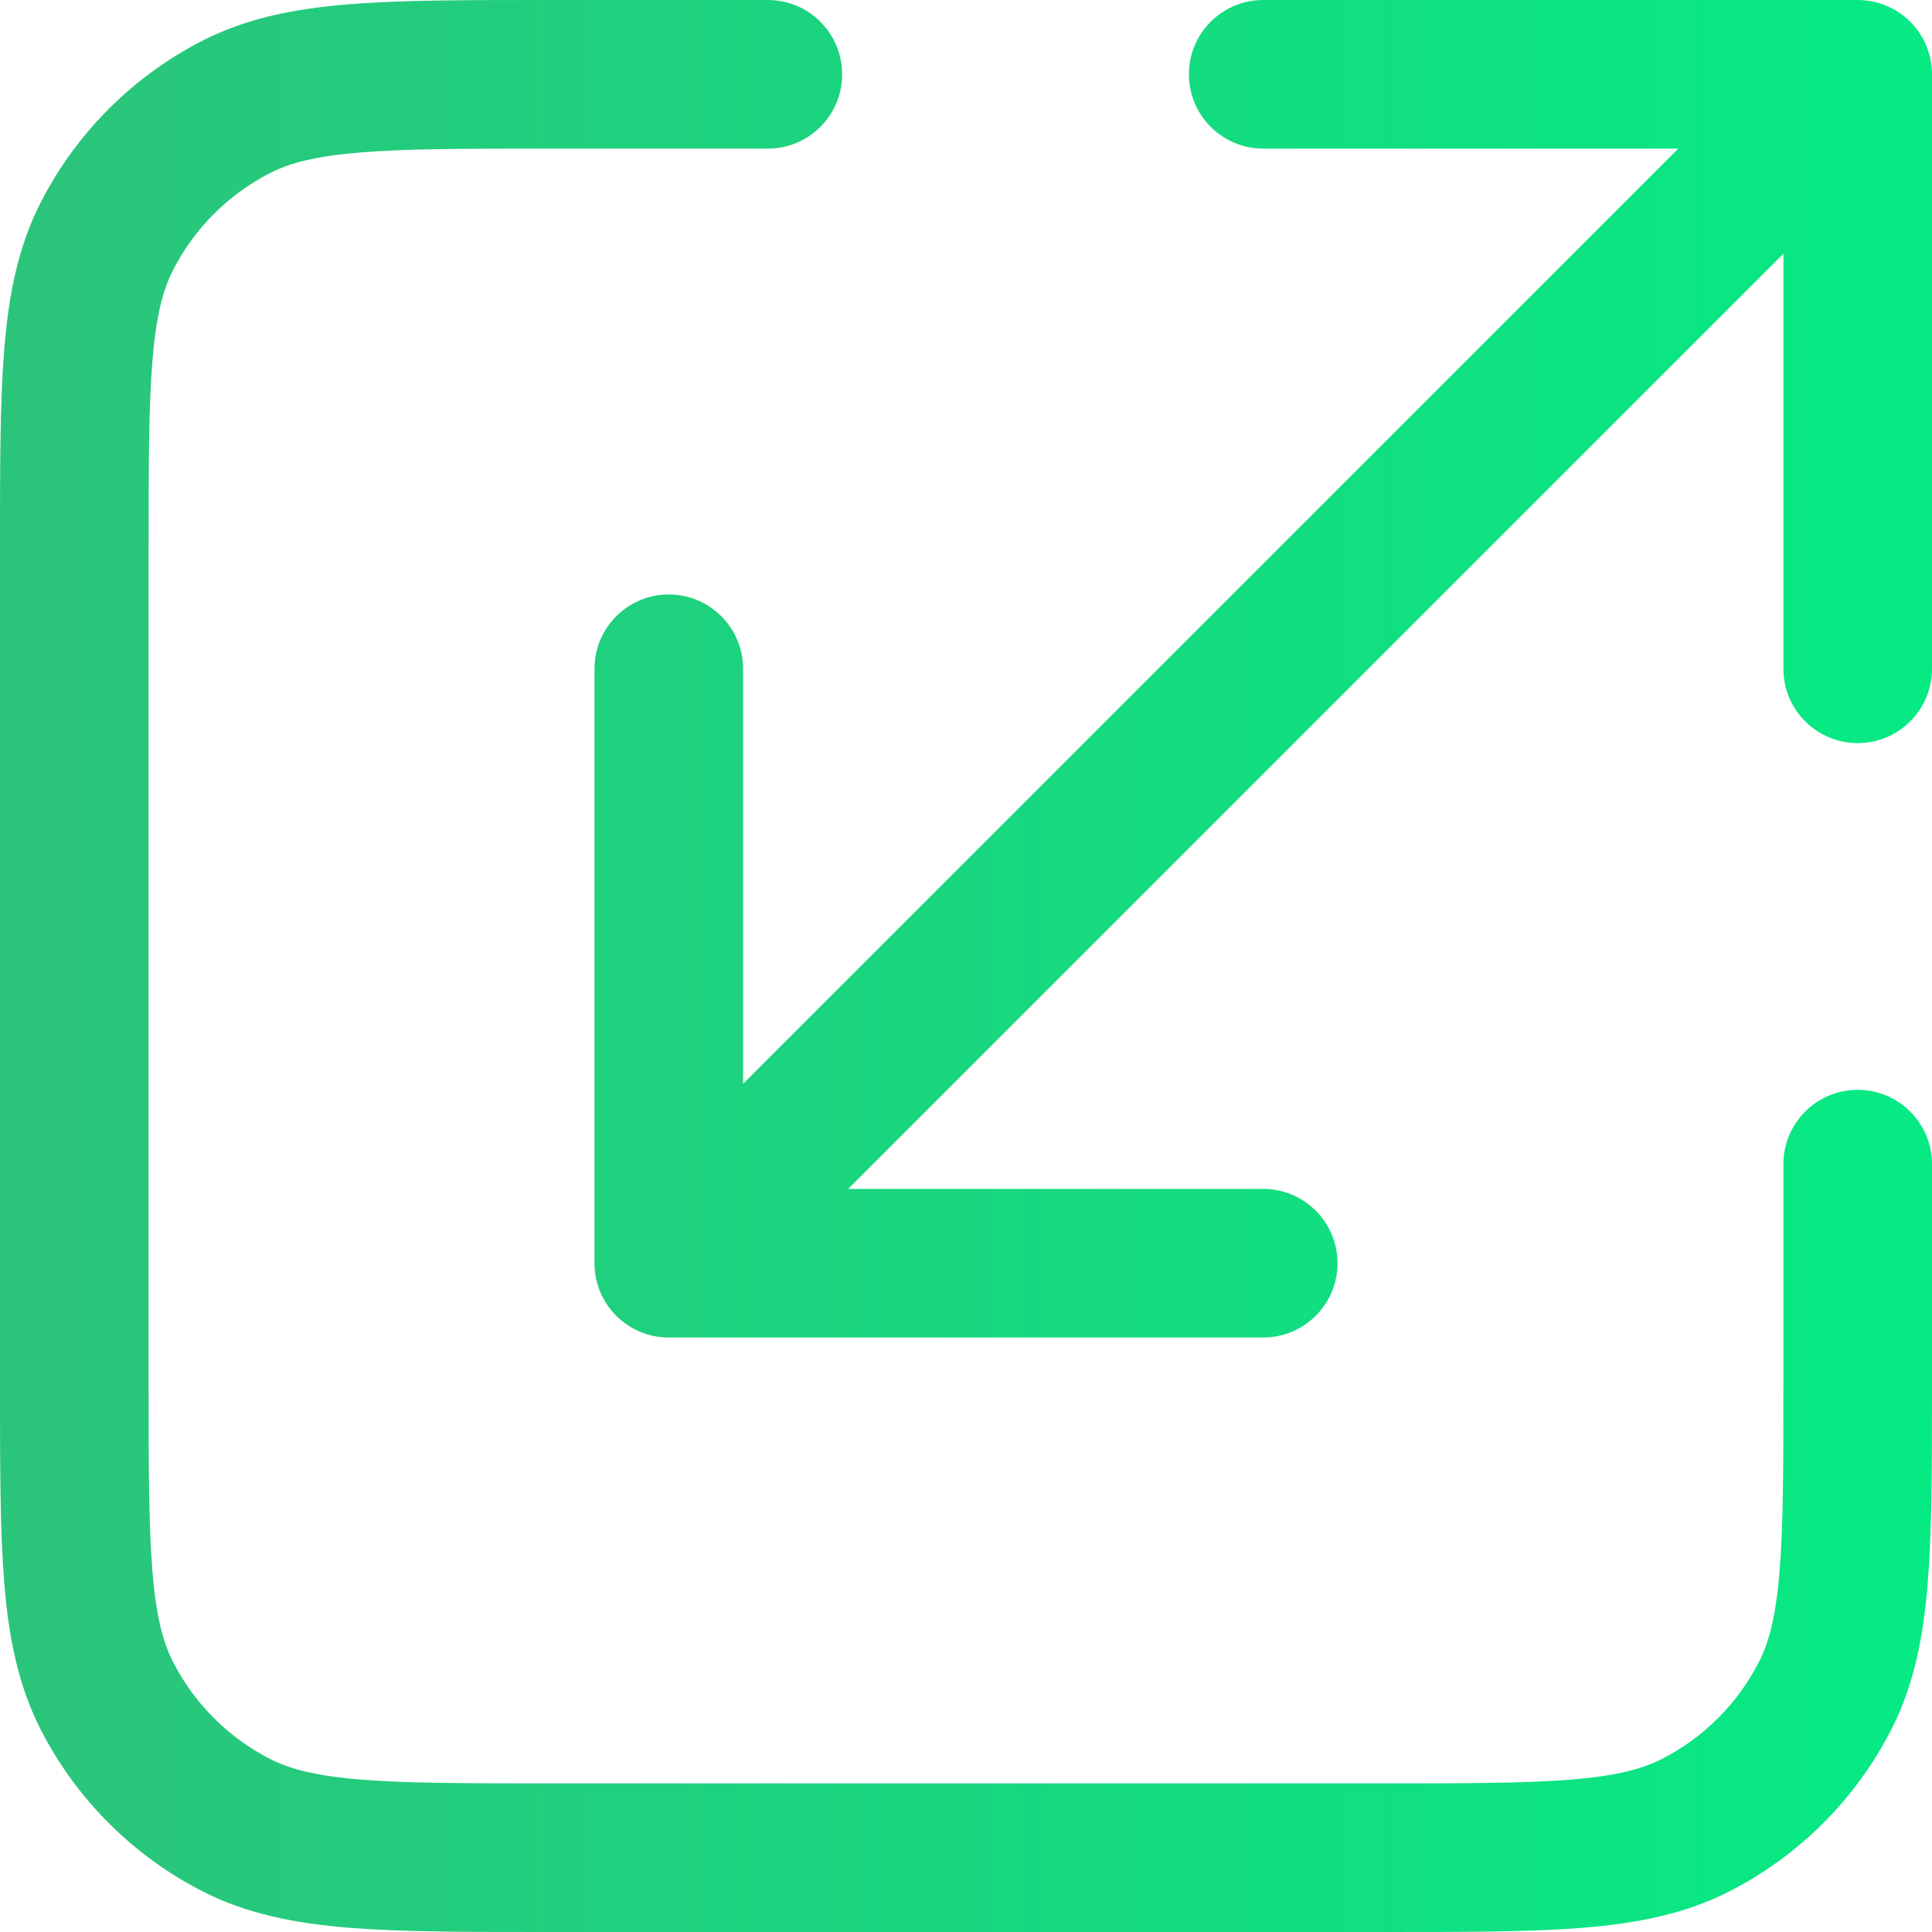 <svg width="50" height="50" viewBox="0 0 50 50" fill="none" xmlns="http://www.w3.org/2000/svg">
<path fill-rule="evenodd" clip-rule="evenodd" d="M14.231 7.61327e-07H14.149C12.064 -2.48797e-05 10.383 -2.48926e-05 9.022 0.111C7.62 0.226 6.389 0.468 5.25 1.048C3.441 1.97 1.97 3.441 1.048 5.25C0.468 6.389 0.226 7.62 0.111 9.022C-2.48926e-05 10.383 -2.48797e-05 12.064 7.61327e-07 14.148V14.231V35.769V35.852C-2.48797e-05 37.936 -2.48926e-05 39.617 0.111 40.978C0.226 42.38 0.468 43.611 1.048 44.75C1.97 46.559 3.441 48.03 5.25 48.952C6.389 49.532 7.62 49.774 9.022 49.889C10.383 50 12.064 50 14.148 50H14.231H35.769H35.852C37.936 50 39.617 50 40.978 49.889C42.38 49.774 43.611 49.532 44.75 48.952C46.559 48.03 48.03 46.559 48.952 44.75C49.532 43.611 49.774 42.38 49.889 40.978C50 39.617 50 37.936 50 35.852V35.769V30.128C50 29.066 49.139 28.205 48.077 28.205C47.015 28.205 46.154 29.066 46.154 30.128V35.769C46.154 37.955 46.152 39.479 46.055 40.665C45.96 41.829 45.783 42.497 45.525 43.004C44.972 44.089 44.089 44.972 43.004 45.525C42.497 45.783 41.829 45.96 40.665 46.055C39.479 46.152 37.955 46.154 35.769 46.154H14.231C12.045 46.154 10.521 46.152 9.335 46.055C8.171 45.96 7.503 45.783 6.996 45.525C5.911 44.972 5.028 44.089 4.475 43.004L2.761 43.877L4.475 43.004C4.217 42.497 4.04 41.829 3.945 40.665C3.848 39.479 3.846 37.955 3.846 35.769V14.231C3.846 12.045 3.848 10.521 3.945 9.335C4.04 8.171 4.217 7.503 4.475 6.996C5.028 5.911 5.911 5.028 6.996 4.475C7.503 4.217 8.171 4.04 9.335 3.945C10.521 3.848 12.045 3.846 14.231 3.846H19.872C20.934 3.846 21.795 2.985 21.795 1.923C21.795 0.861 20.934 7.61327e-07 19.872 7.61327e-07H14.231ZM30.769 1.923C30.769 2.985 31.63 3.846 32.692 3.846H43.434L19.231 28.049V17.308C19.231 16.246 18.37 15.385 17.308 15.385C16.246 15.385 15.385 16.246 15.385 17.308V32.692C15.385 33.754 16.246 34.615 17.308 34.615H32.692C33.754 34.615 34.615 33.754 34.615 32.692C34.615 31.63 33.754 30.769 32.692 30.769H21.951L46.154 6.566V17.308C46.154 18.37 47.015 19.231 48.077 19.231C49.139 19.231 50 18.37 50 17.308V1.923C50 0.861 49.139 7.61327e-07 48.077 7.61327e-07H32.692C31.63 7.61327e-07 30.769 0.861 30.769 1.923Z" fill="url(#paint0_linear)"/>
<defs>
<linearGradient id="paint0_linear" x1="50" y1="25" x2="8.38432e-07" y2="25" gradientUnits="userSpaceOnUse">
<stop stop-color="#06EA84"/>
<stop offset="1" stop-color="#2BC47B"/>
</linearGradient>
</defs>
</svg>
